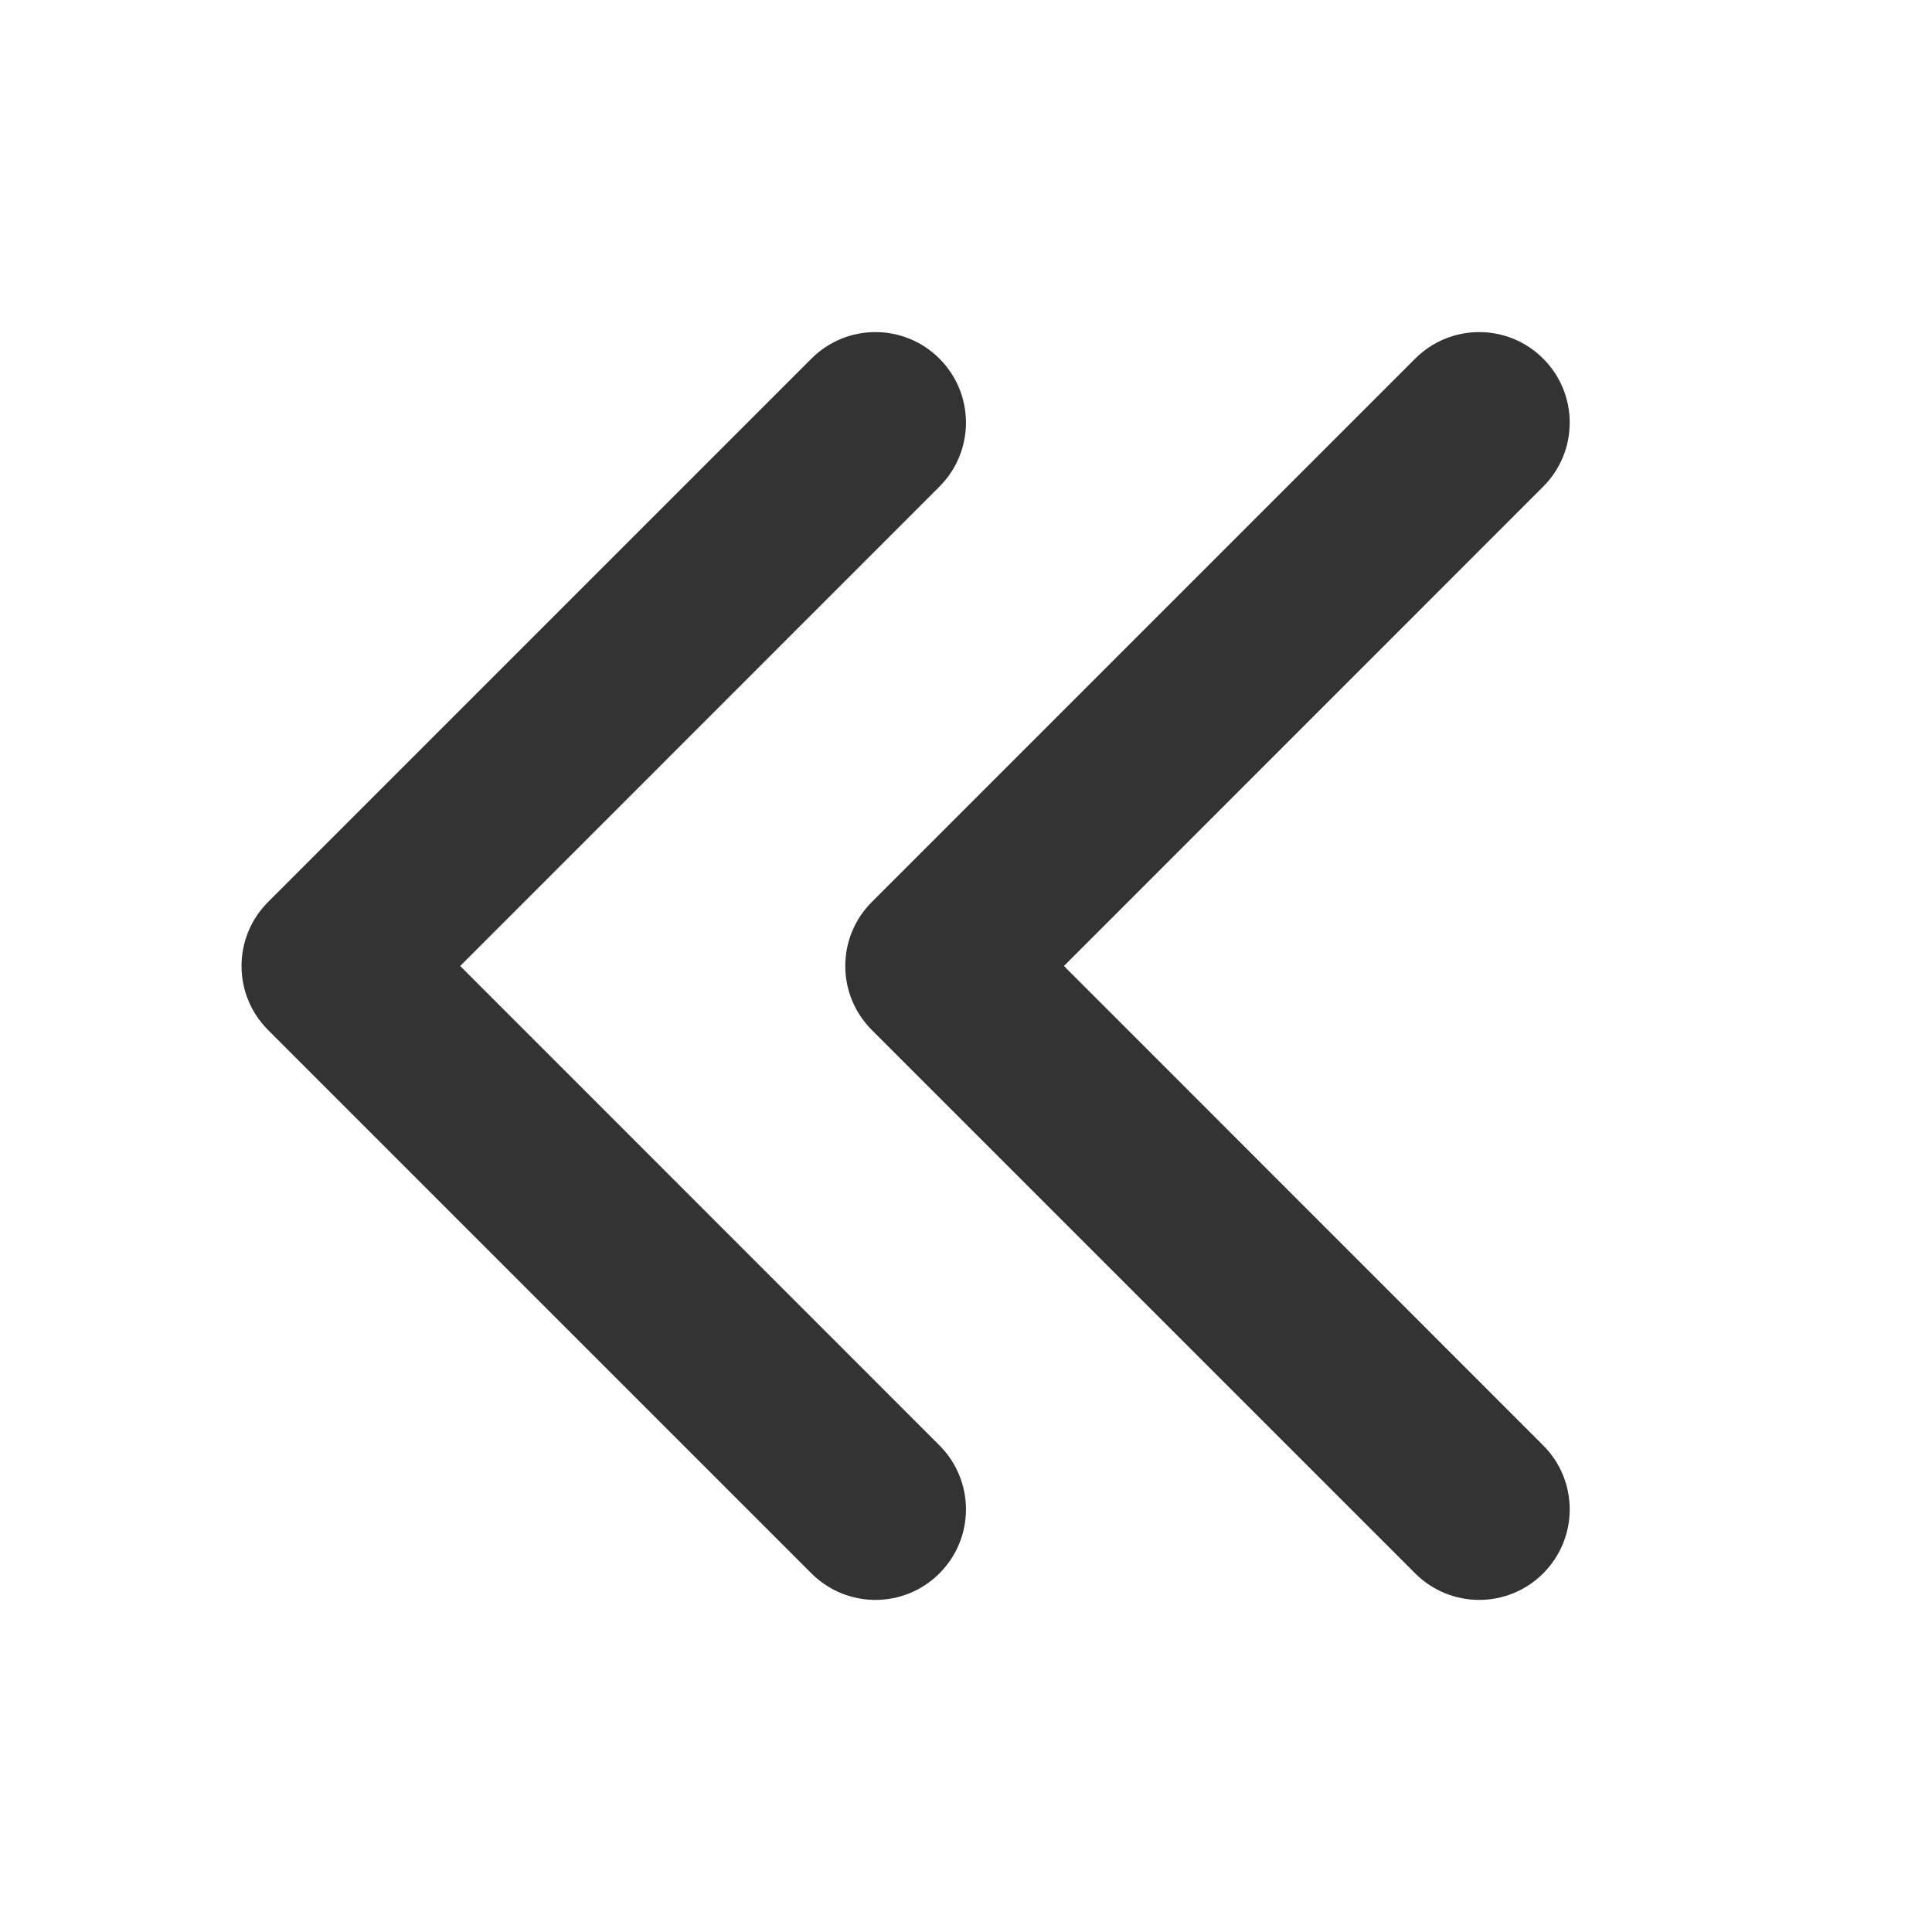 <svg width="16" height="16" viewBox="0 0 16 16" fill="none" xmlns="http://www.w3.org/2000/svg">
<path fill-rule="evenodd" clip-rule="evenodd" d="M3.811 8L7.78 4.03C8.073 3.737 8.073 3.263 7.78 2.97C7.487 2.677 7.013 2.677 6.72 2.97L2.22 7.47C1.927 7.763 1.927 8.237 2.22 8.53L6.72 13.03C7.013 13.323 7.487 13.323 7.78 13.03C8.073 12.737 8.073 12.263 7.78 11.97L3.811 8Z" fill="#333333"/>
<path fill-rule="evenodd" clip-rule="evenodd" d="M8.811 8L12.78 4.03C13.073 3.737 13.073 3.263 12.78 2.97C12.487 2.677 12.013 2.677 11.72 2.97L7.22 7.47C6.927 7.763 6.927 8.237 7.22 8.53L11.72 13.03C12.013 13.323 12.487 13.323 12.78 13.03C13.073 12.737 13.073 12.263 12.78 11.97L8.811 8Z" fill="#333333"/>
</svg>
